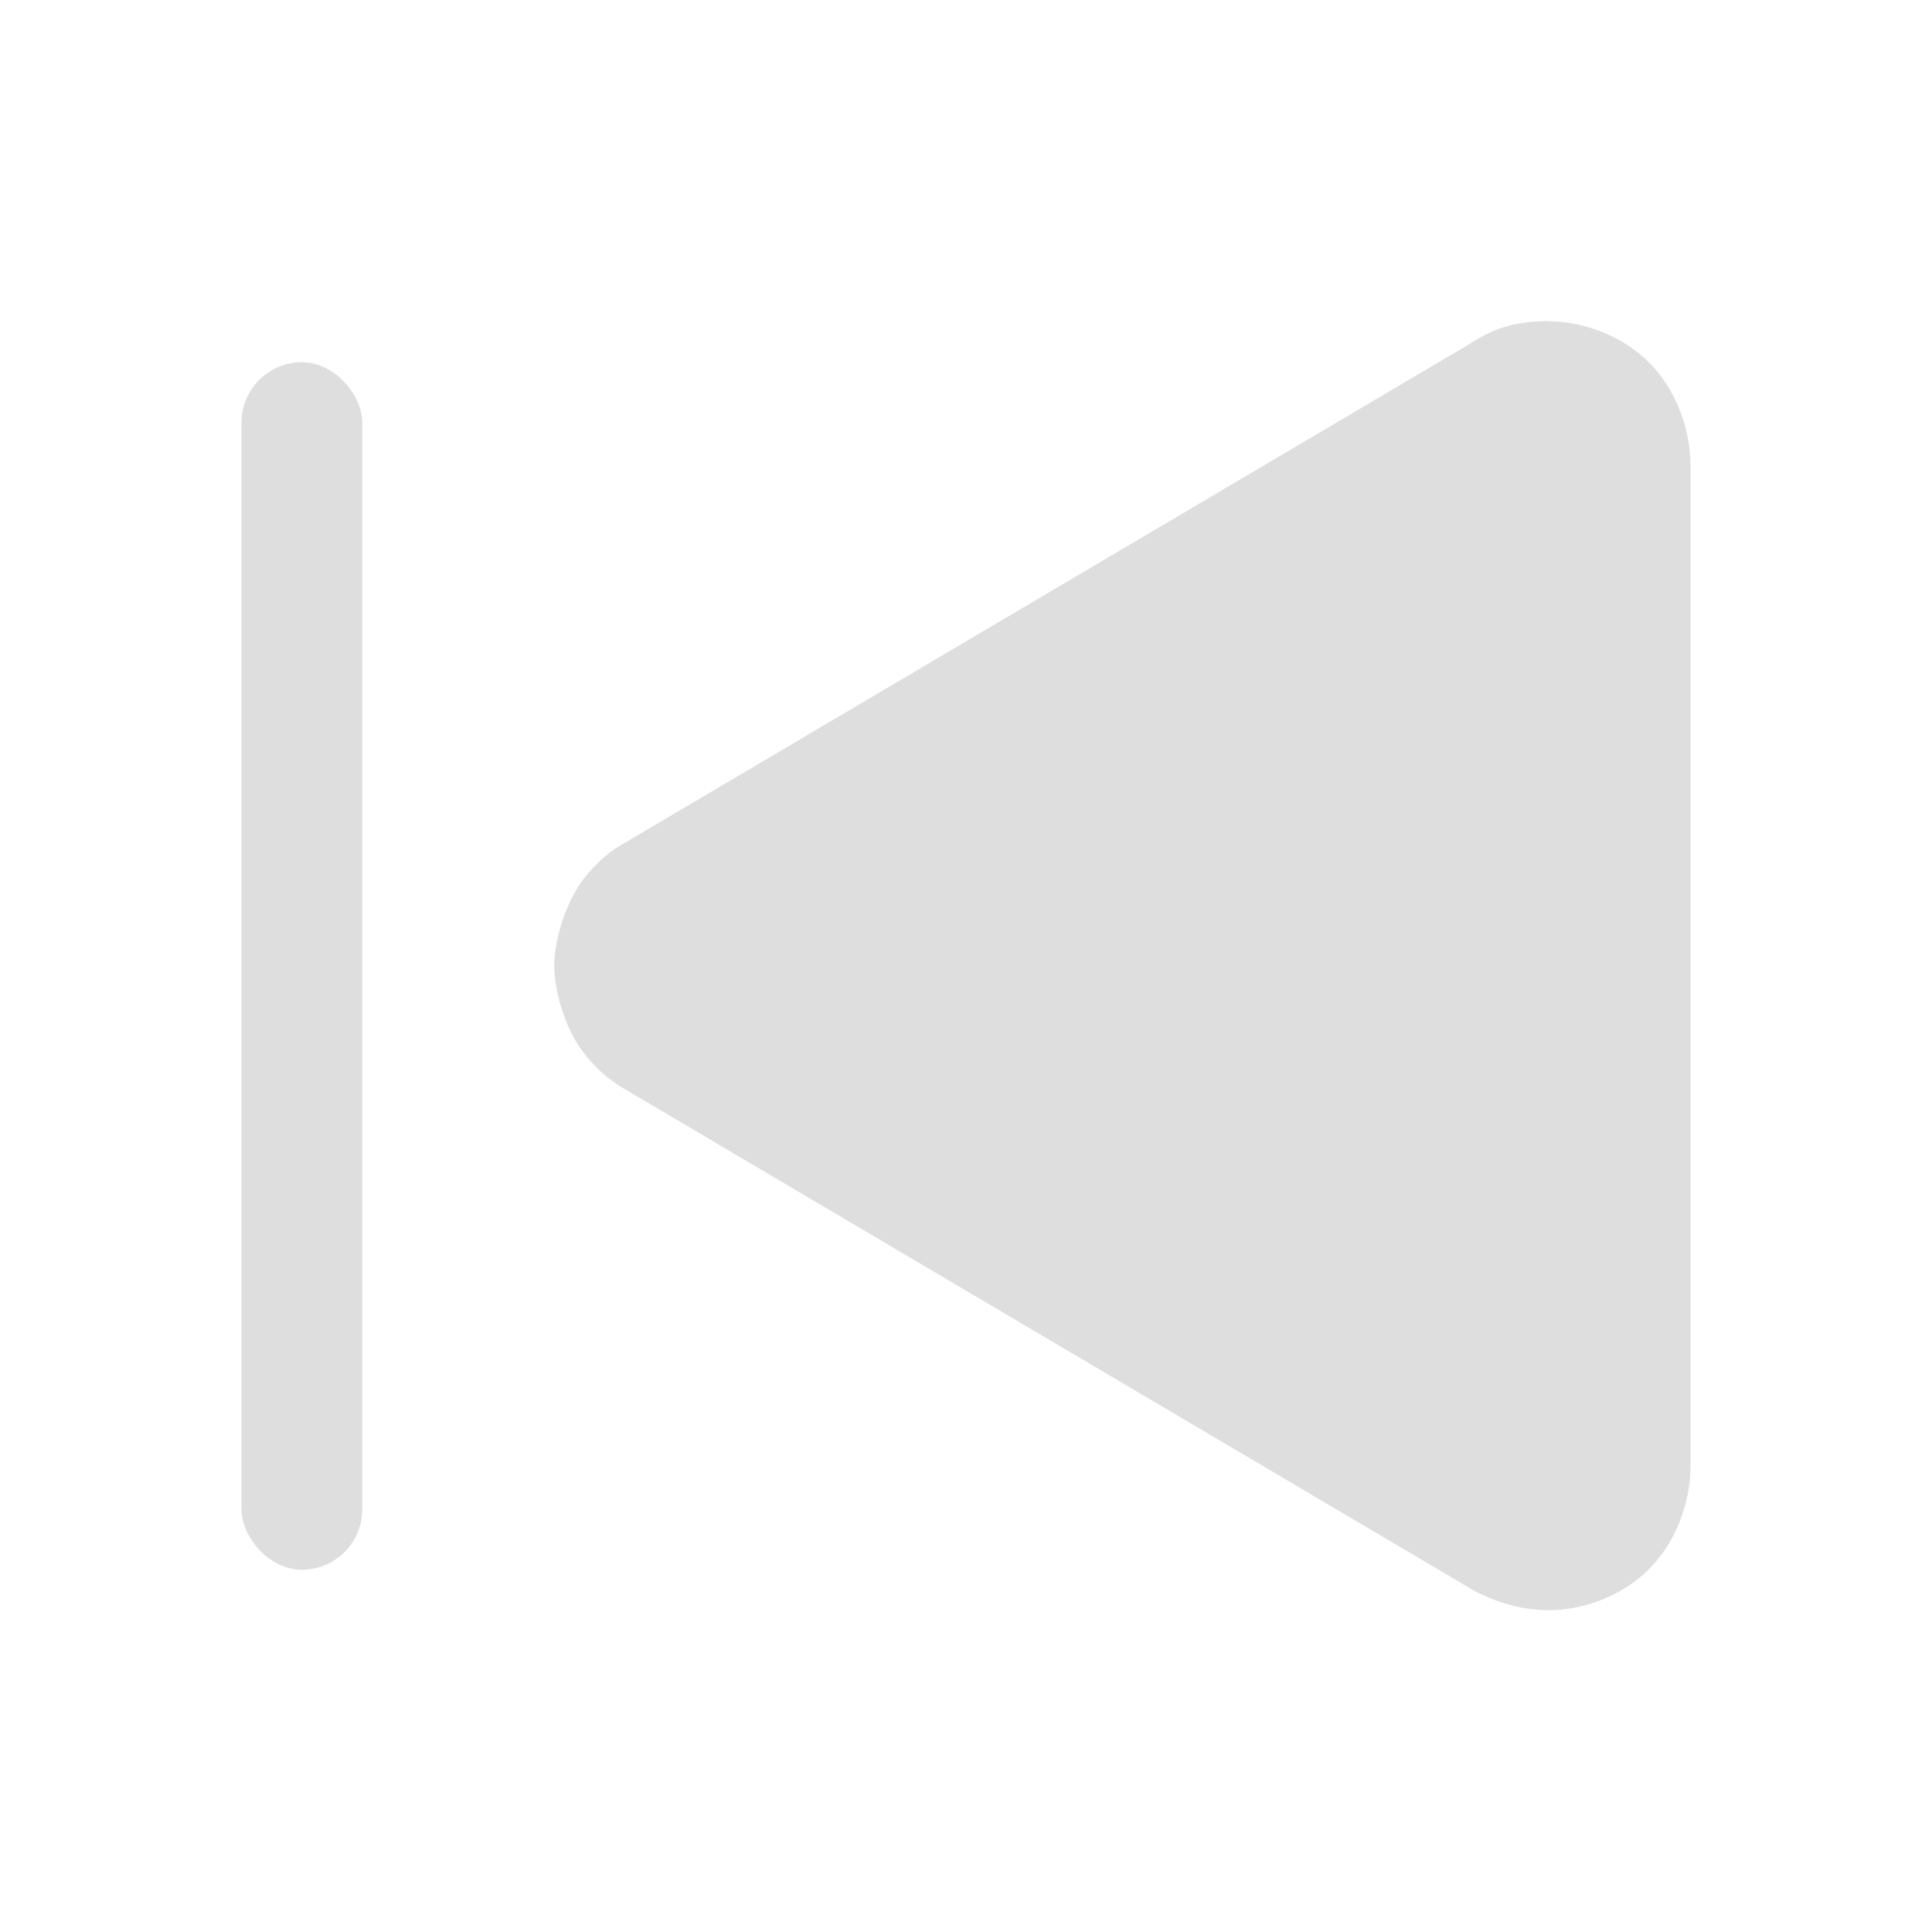 <?xml version="1.0" encoding="UTF-8" standalone="no"?>
<svg
   width="16"
   height="16"
   enable-background="new"
   version="1.1"
   id="svg1"
   sodipodi:docname="media_skip_backward_symbolic.svg"
   inkscape:version="1.4.2 (ebf0e940d0, 2025-05-08)"
   xmlns:inkscape="http://www.inkscape.org/namespaces/inkscape"
   xmlns:sodipodi="http://sodipodi.sourceforge.net/DTD/sodipodi-0.dtd"
   xmlns="http://www.w3.org/2000/svg"
   xmlns:svg="http://www.w3.org/2000/svg">
  <sodipodi:namedview
     id="namedview1"
     pagecolor="#ffffff"
     bordercolor="#000000"
     borderopacity="0.25"
     inkscape:showpageshadow="2"
     inkscape:pageopacity="0.0"
     inkscape:pagecheckerboard="0"
     inkscape:deskcolor="#d1d1d1"
     inkscape:zoom="51.5625"
     inkscape:cx="7.8642424"
     inkscape:cy="8.3781818"
     inkscape:window-width="1908"
     inkscape:window-height="1022"
     inkscape:window-x="0"
     inkscape:window-y="0"
     inkscape:window-maximized="1"
     inkscape:current-layer="svg1" />
  <defs
     id="defs1">
    <style
       id="current-color-scheme"
       type="text/css">.ColorScheme-Text {
        color:#dedede;
      }</style>
  </defs>
  <path
     class="ColorScheme-Text"
     d="m 12.826,2.659 c -0.38,1e-7 -0.542,0.124 -0.652,0.186 -0.007,0.004 -0.014,0.009 -0.021,0.014 l -6.936,4.096 c -0.075,0.044 -0.209,0.108 -0.369,0.305 -0.162,0.199 -0.258,0.529 -0.258,0.736 0,0.208 0.088,0.521 0.242,0.721 0.153,0.198 0.296,0.276 0.385,0.328 l 6.936,4.096 c 0.007,0.005 0.014,0.009 0.021,0.014 0.162,0.09 0.388,0.18 0.652,0.18 0.256,-5e-6 0.588,-0.097 0.832,-0.342 0.244,-0.245 0.342,-0.587 0.342,-0.848 v -8.287 c 0,-0.261 -0.09,-0.586 -0.32,-0.832 -0.23,-0.246 -0.571,-0.365 -0.854,-0.365 z"
     fill="currentColor"
     id="path1"
     sodipodi:nodetypes="cccccsccccccssccc" />
  <rect
     class="ColorScheme-Text"
     x="2"
     y="3"
     width="1"
     height="10"
     rx=".5"
     ry=".5"
     fill="currentColor"
     id="rect1" />
</svg>
